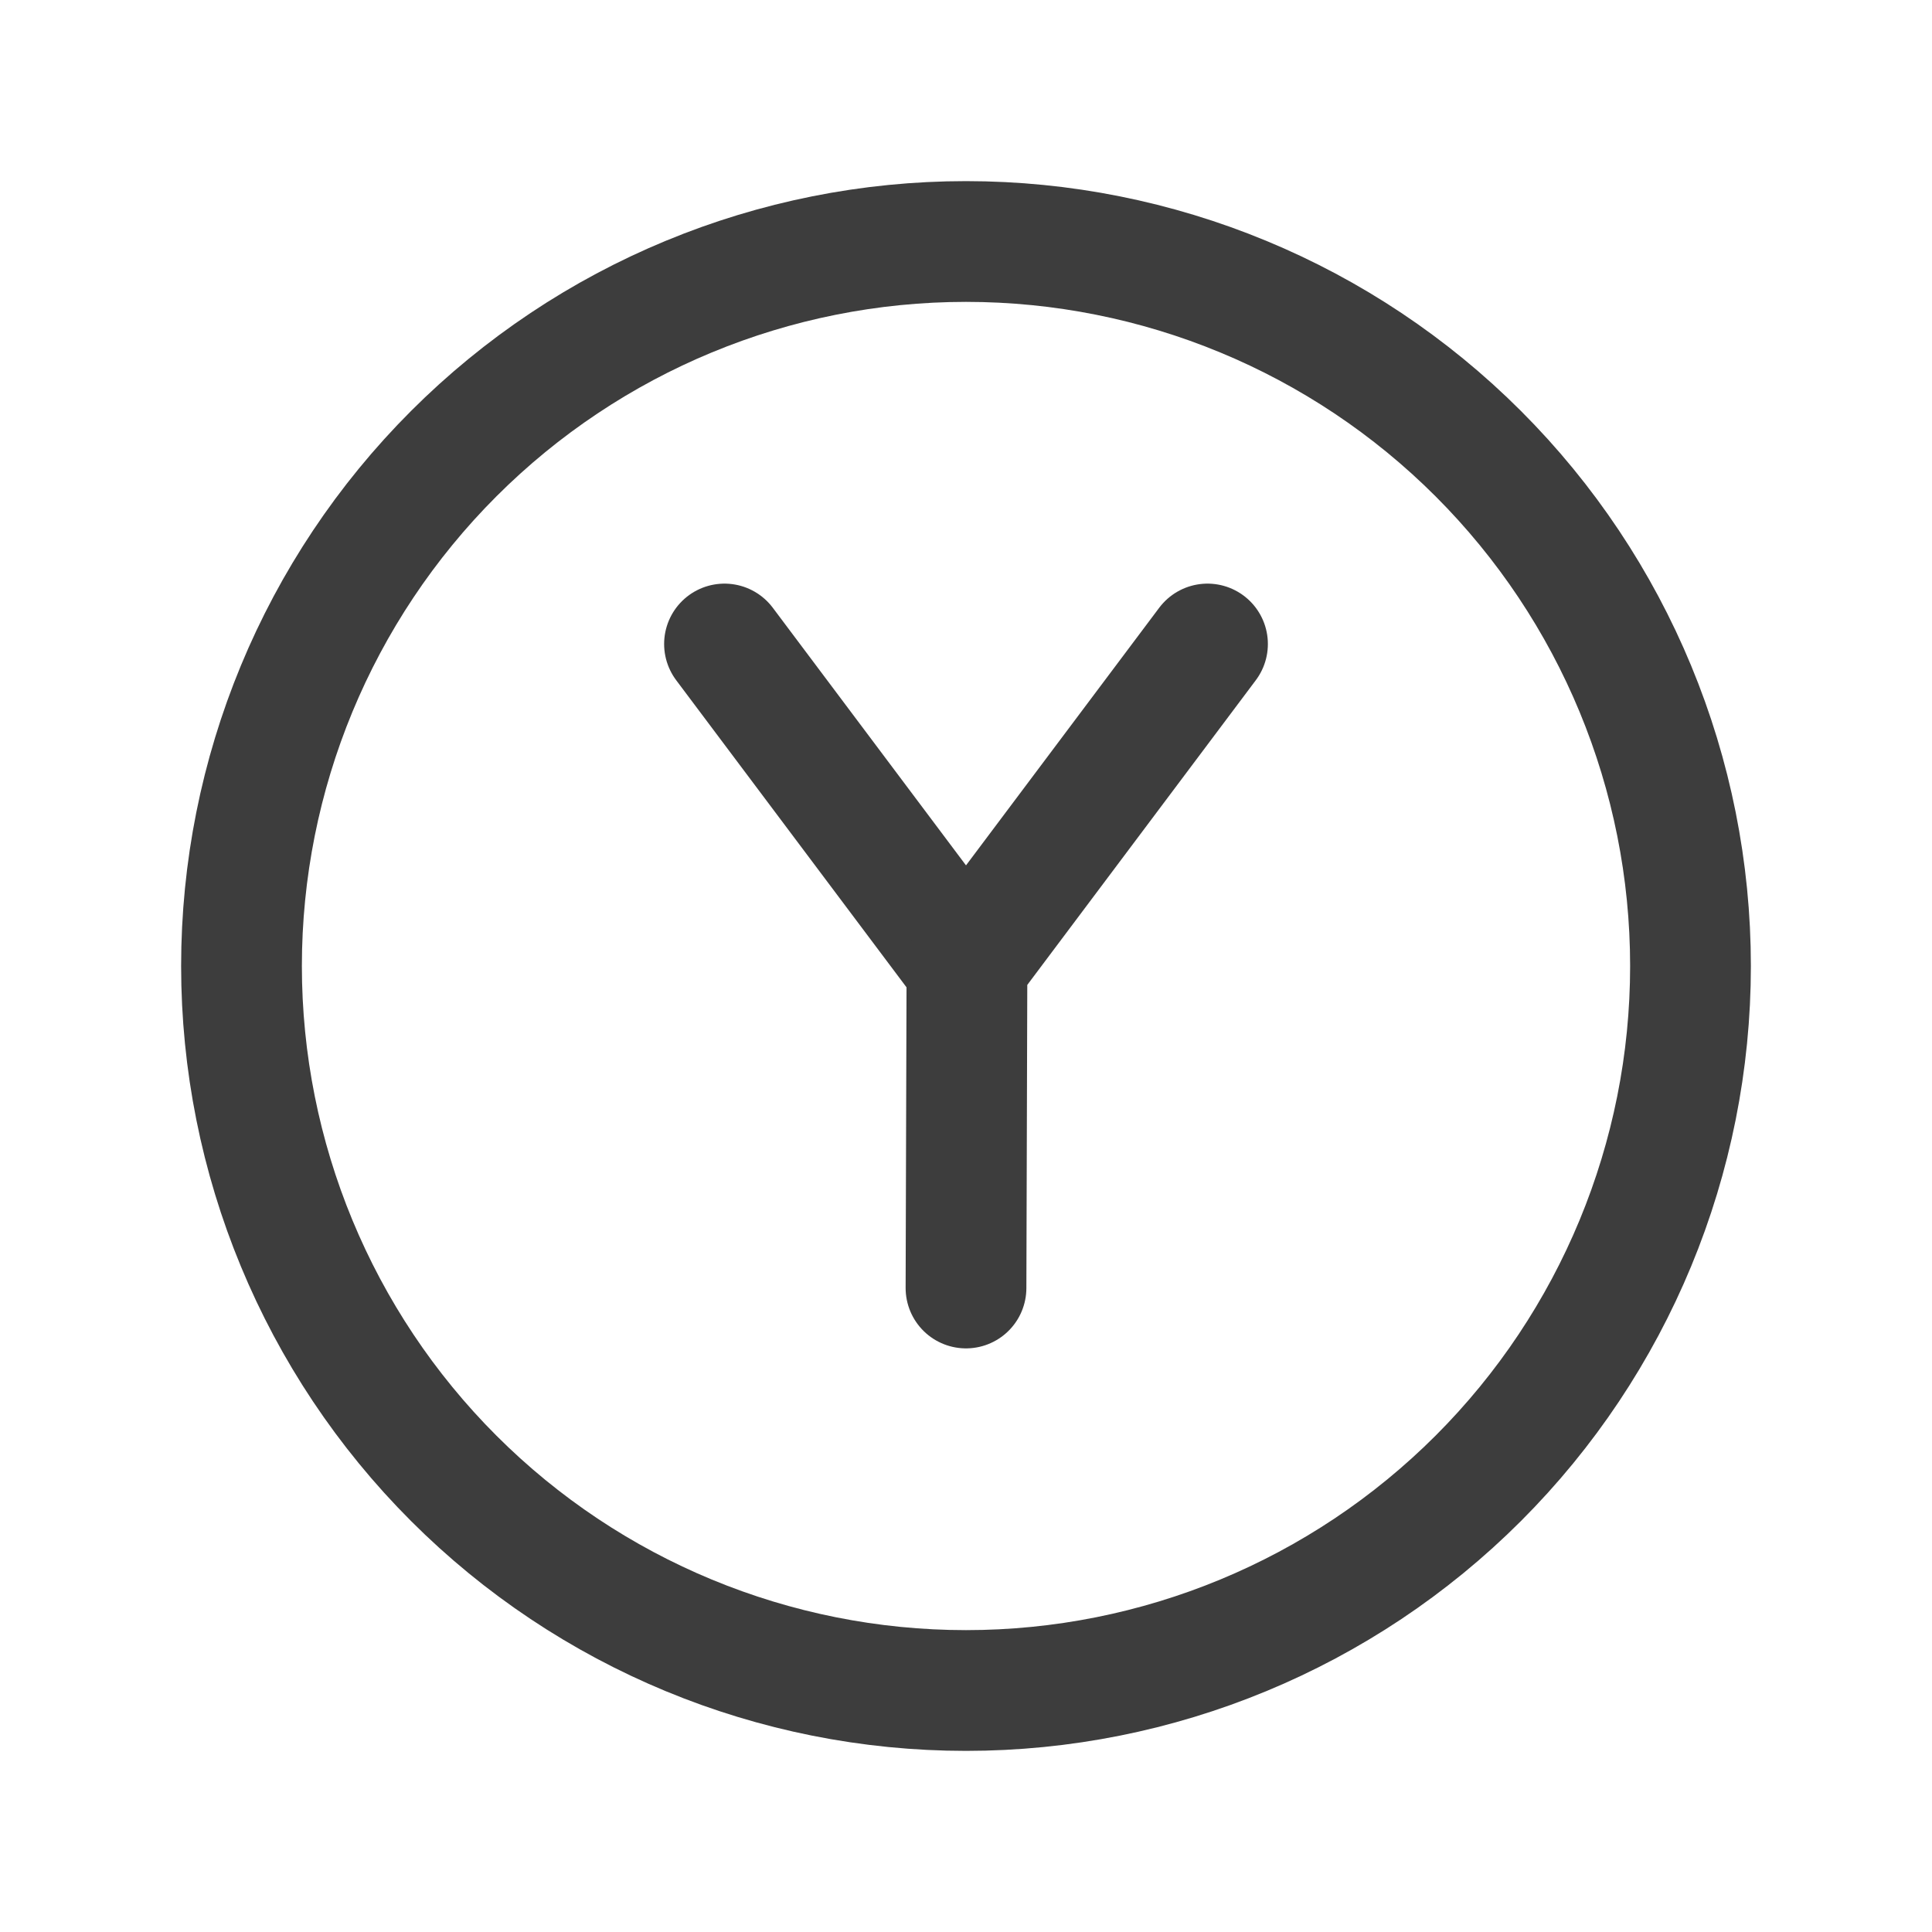 <svg width="24" height="24" viewBox="0 0 24 24" fill="none" xmlns="http://www.w3.org/2000/svg">
<path d="M12 21C14.387 21 16.676 20.052 18.364 18.364C20.052 16.676 21 14.387 21 12C21 9.613 20.052 7.324 18.364 5.636C16.676 3.948 14.387 3 12 3C9.613 3 7.324 3.948 5.636 5.636C3.948 7.324 3 9.613 3 12C3 14.387 3.948 16.676 5.636 18.364C7.324 20.052 9.613 21 12 21V21Z" stroke="#3D3D3D" stroke-width="1.5" stroke-linecap="round" stroke-linejoin="round"/>
<path d="M9 8L12 12" stroke="#3D3D3D" stroke-width="1.5" stroke-linecap="round" stroke-linejoin="round"/>
<path d="M15 8L12.012 11.984L12 16" stroke="#3D3D3D" stroke-width="1.5" stroke-linecap="round" stroke-linejoin="round"/>
</svg>
